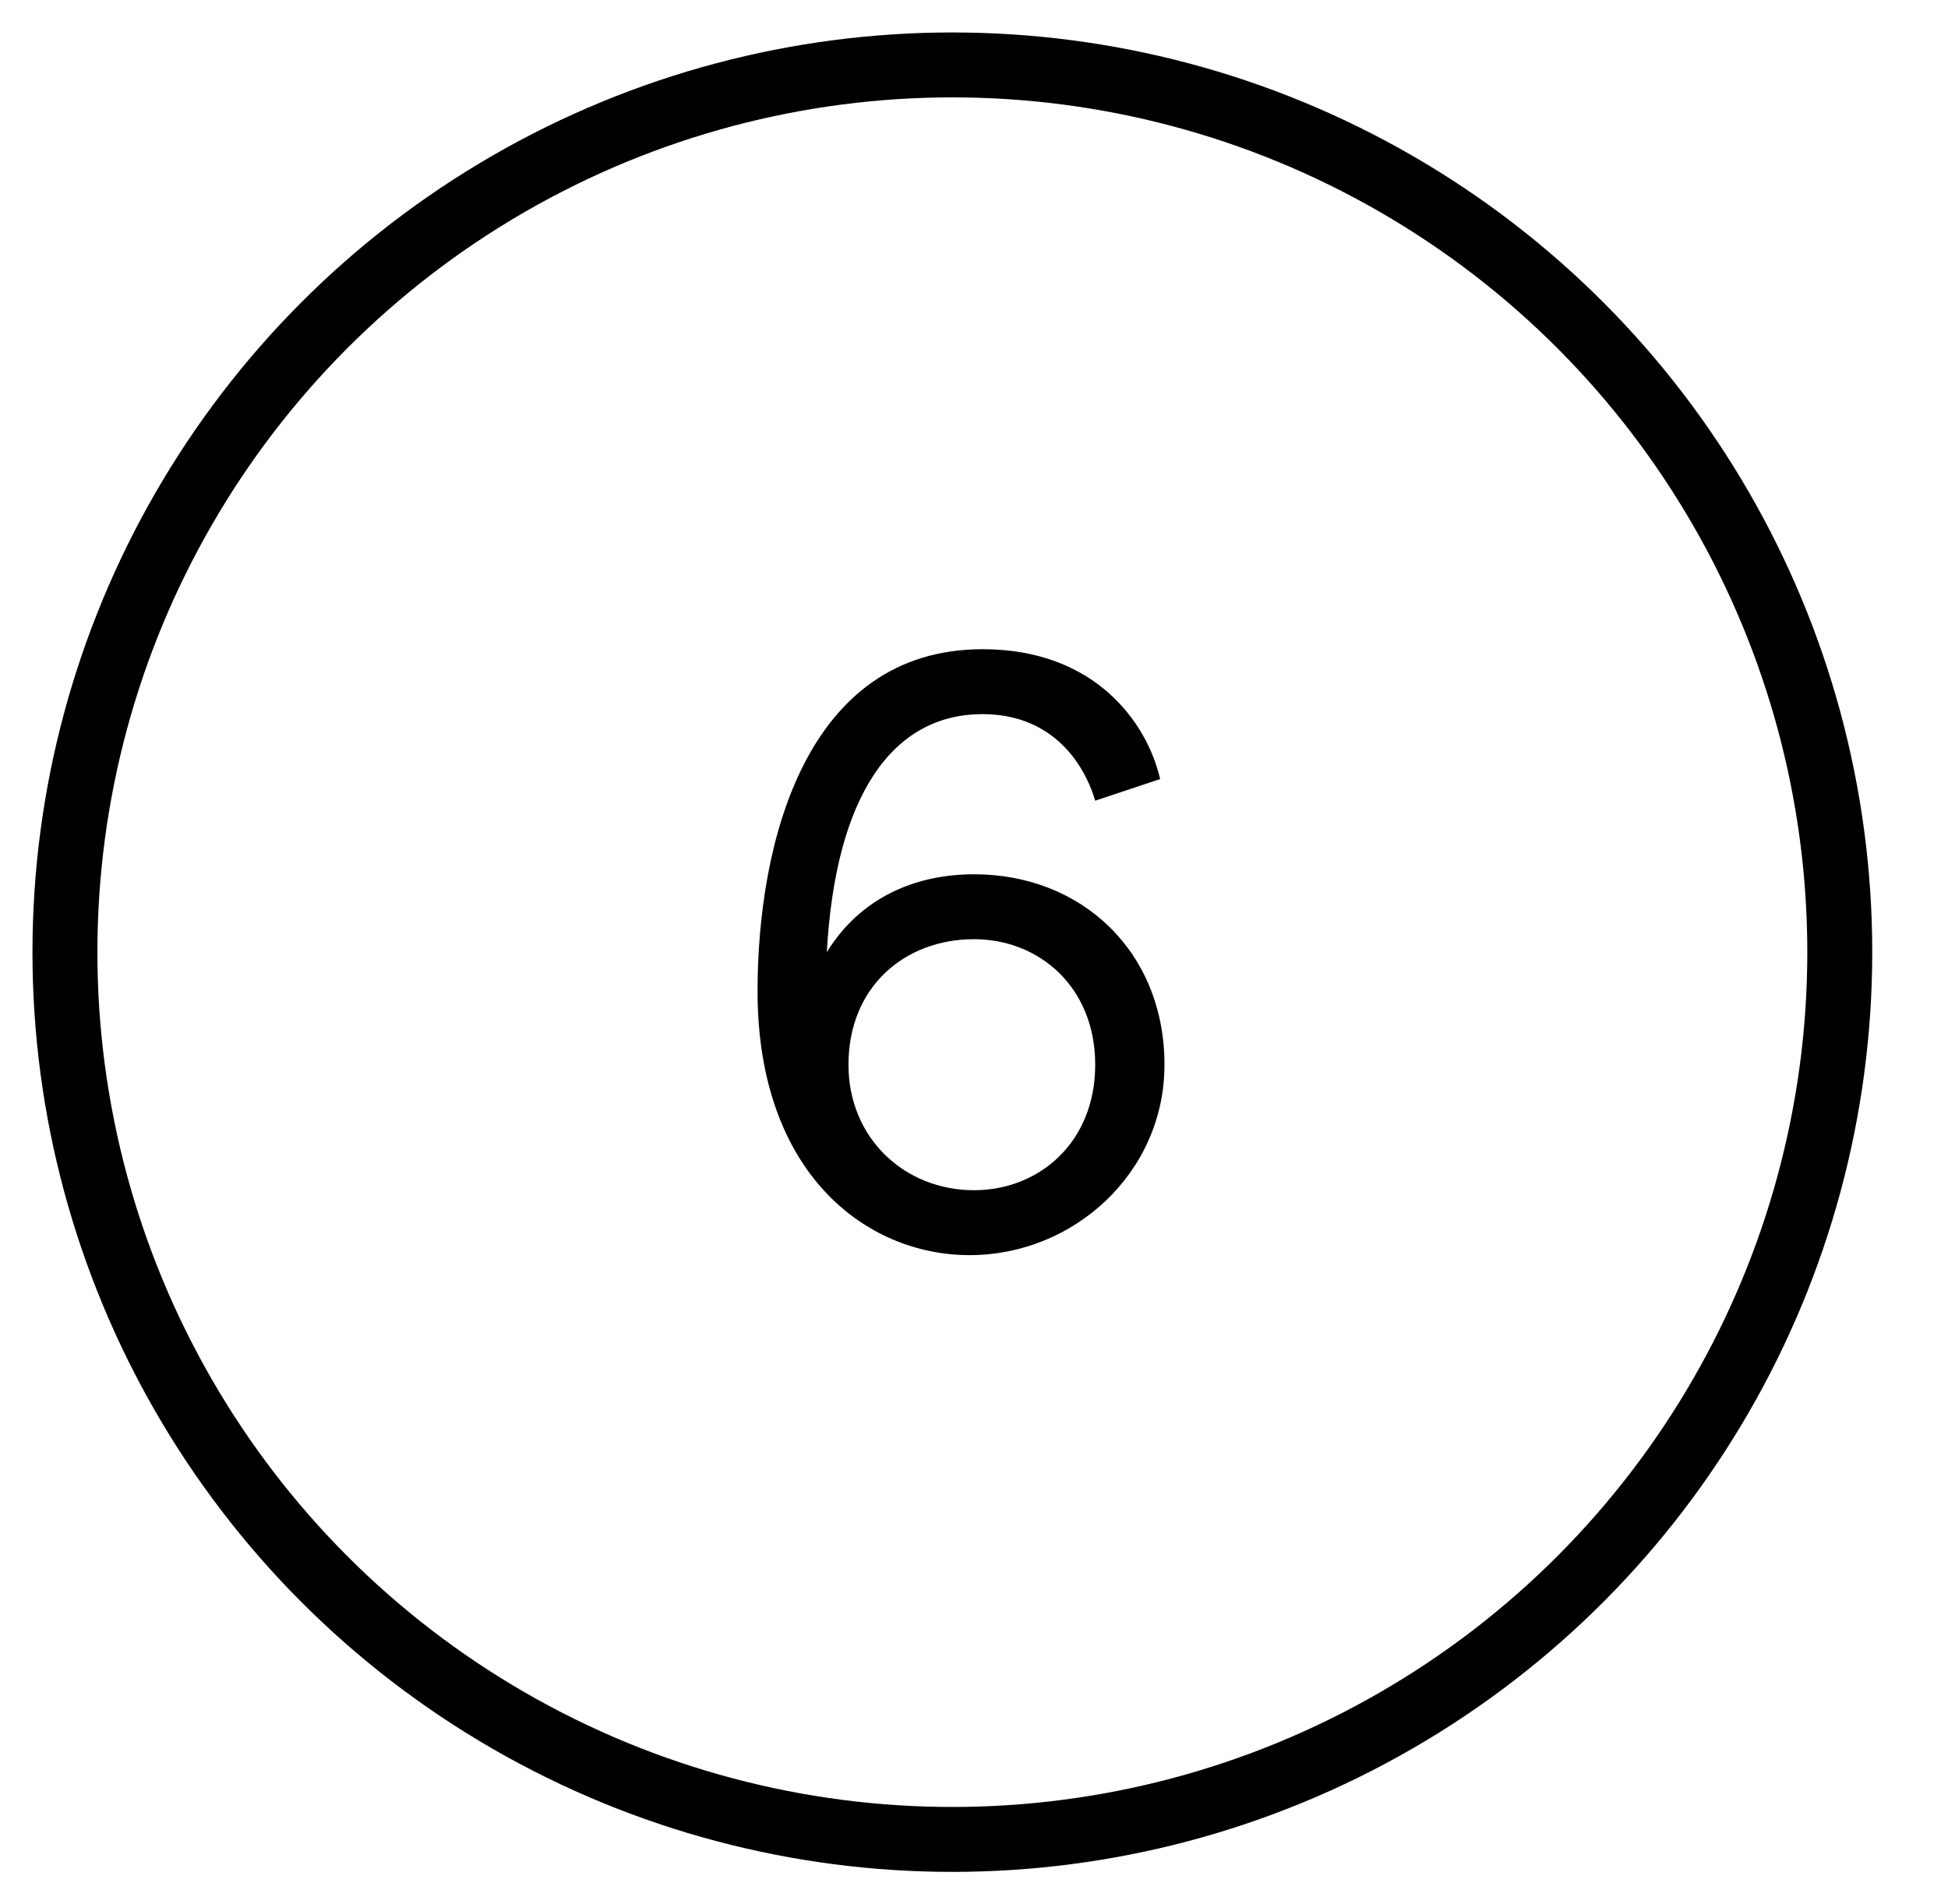 <?xml version="1.0" encoding="utf-8"?>
<!-- Generator: Adobe Illustrator 18.0.0, SVG Export Plug-In . SVG Version: 6.00 Build 0)  -->
<!DOCTYPE svg PUBLIC "-//W3C//DTD SVG 1.1//EN" "http://www.w3.org/Graphics/SVG/1.1/DTD/svg11.dtd">
<svg version="1.1" id="Layer_1" xmlns="http://www.w3.org/2000/svg" xmlns:xlink="http://www.w3.org/1999/xlink" x="0px" y="0px"
	 viewBox="0 0 45 44" enable-background="new 0 0 45 44" xml:space="preserve">
<circle fill="none" stroke="#000000" stroke-width="1.5" stroke-miterlimit="10" cx="22" cy="22" r="20.5"/>
<g>
	<path d="M26.9,24.6c0,2.5-2.1,4.4-4.5,4.4s-4.9-1.9-4.9-6.1c0-3.4,1.1-7.9,5.2-7.9c2.6,0,3.8,1.7,4.1,3l-1.5,0.5
		c-0.3-1-1.1-2-2.6-2c-2.1,0-3.4,1.9-3.6,5.5c0.8-1.3,2.1-1.8,3.4-1.8C25,20.2,26.9,22,26.9,24.6z M25.3,24.6c0-1.8-1.3-2.9-2.8-2.9
		c-1.6,0-2.9,1.1-2.9,2.9c0,1.7,1.3,2.9,2.9,2.9C24,27.5,25.3,26.4,25.3,24.6z"/>
</g>
</svg>
